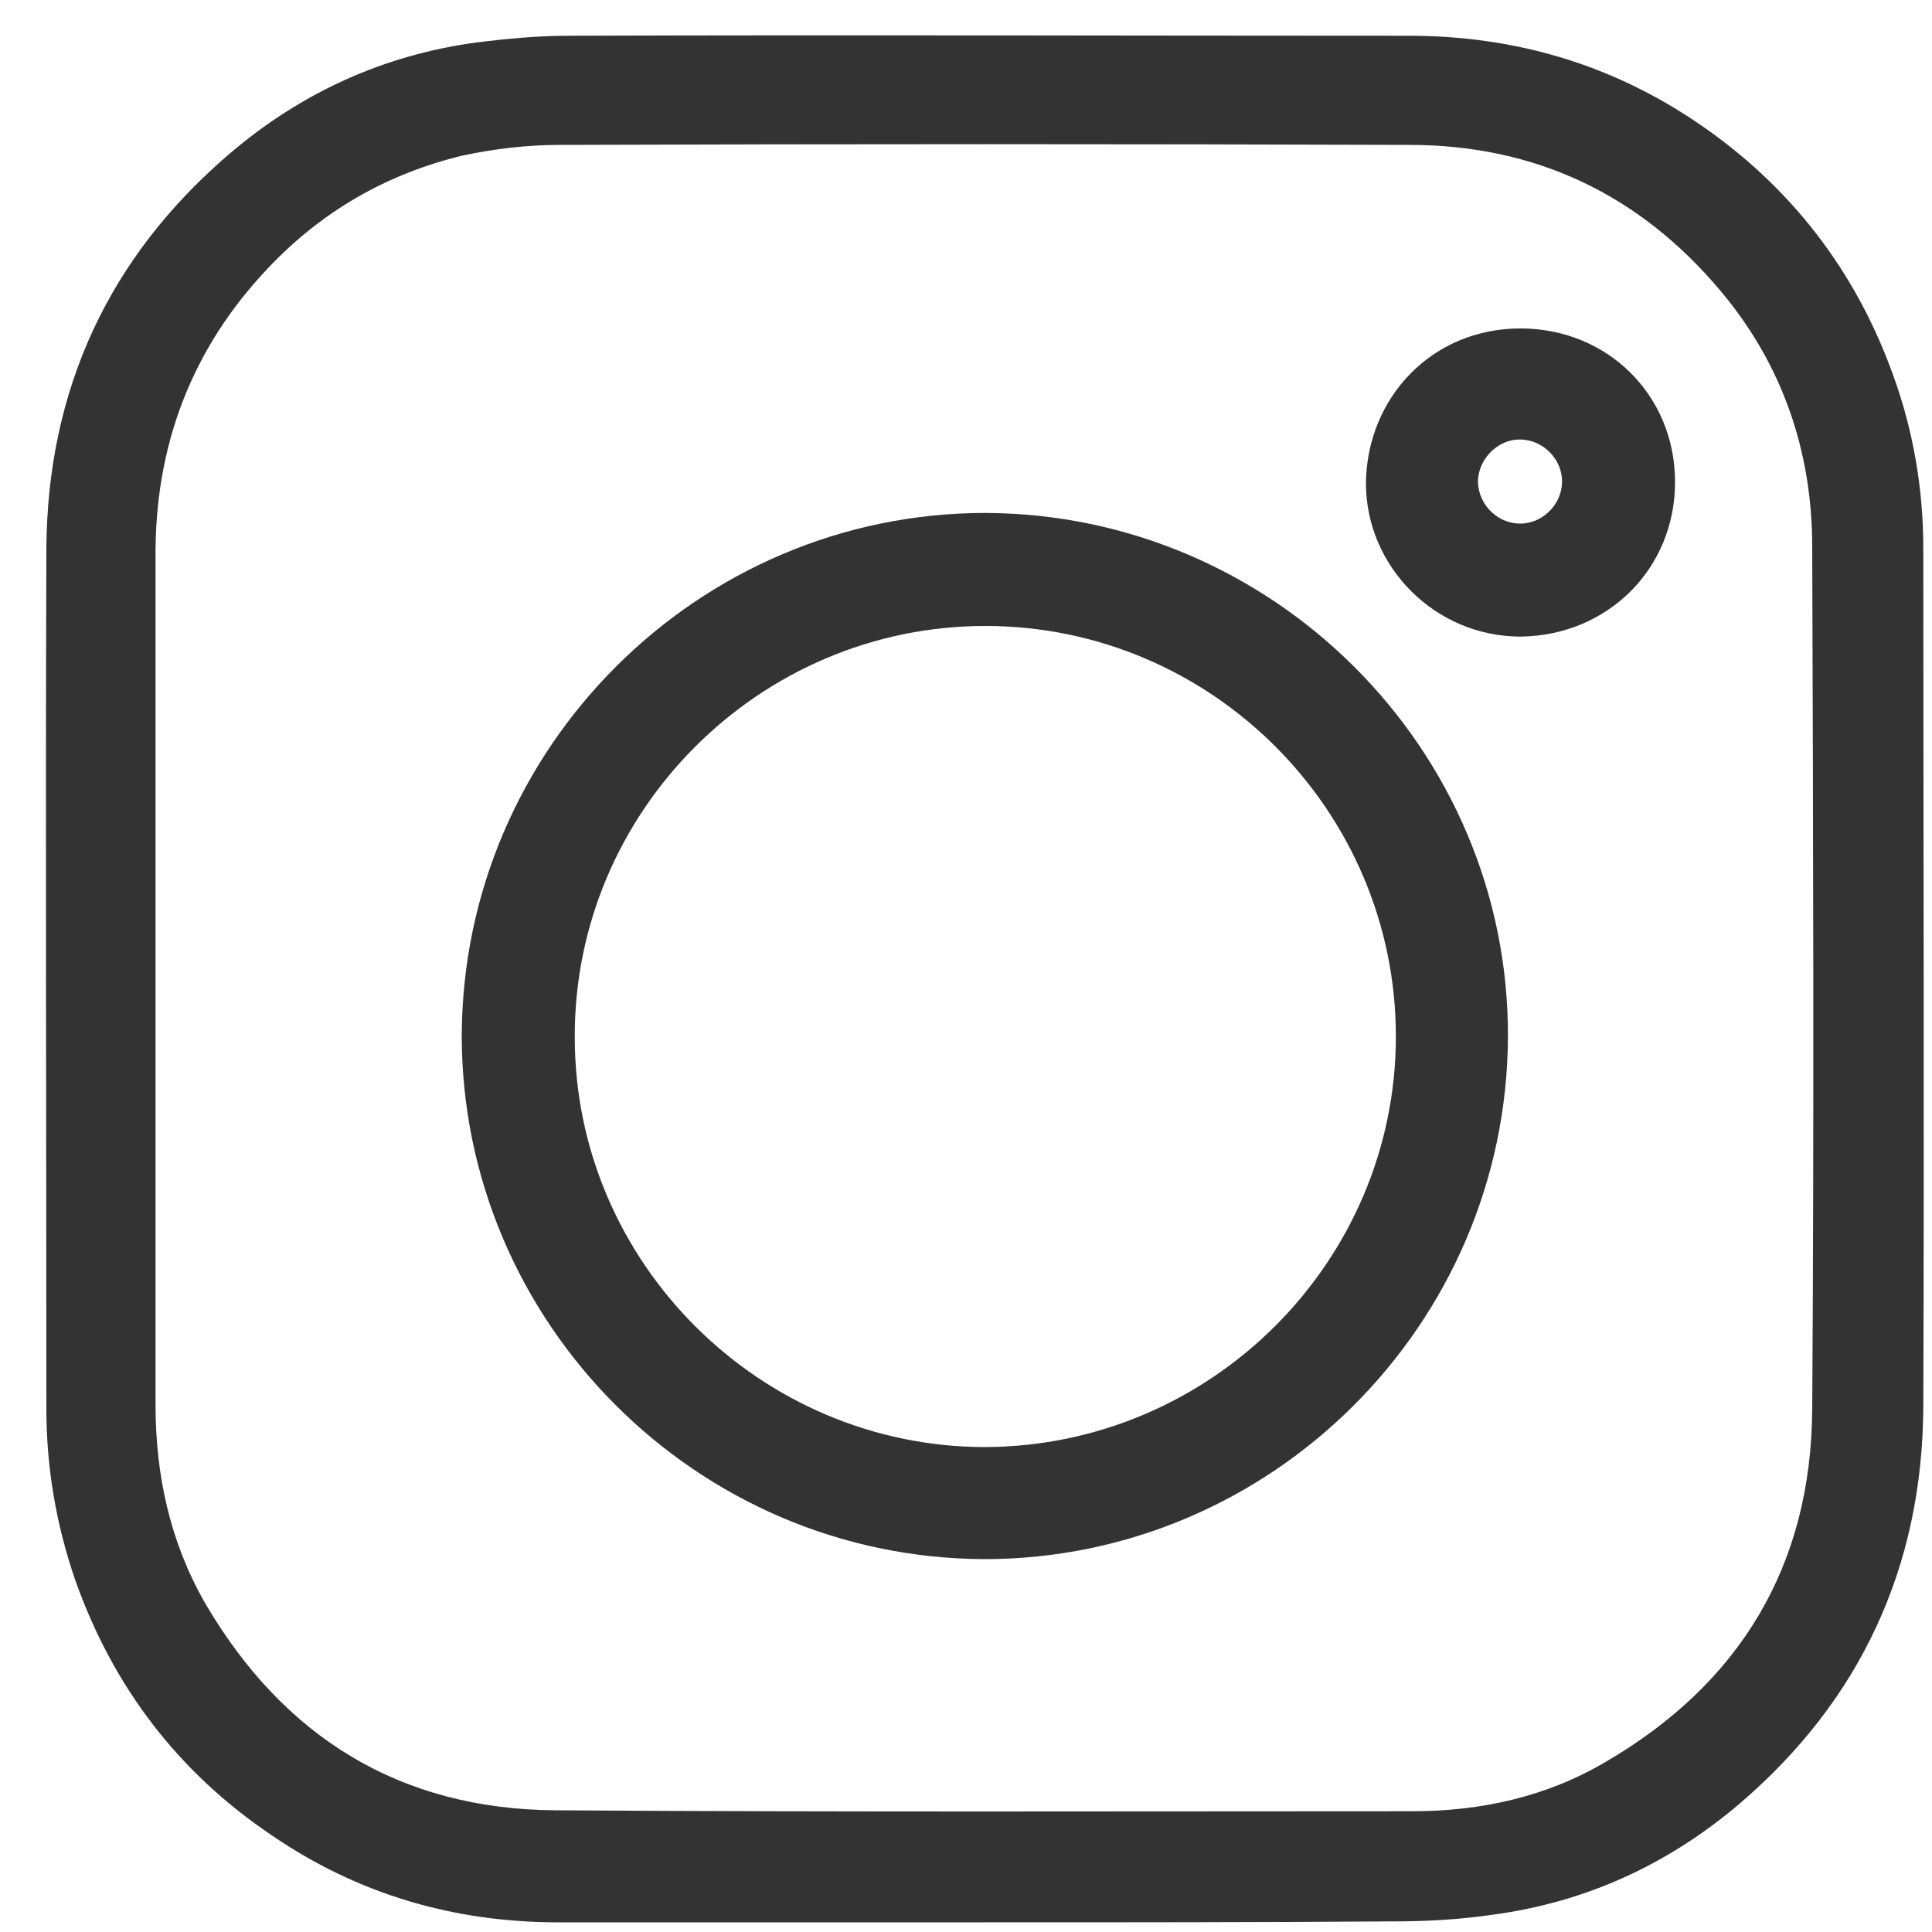 <?xml version="1.0" encoding="utf-8"?>
<!-- Generator: Adobe Illustrator 25.0.1, SVG Export Plug-In . SVG Version: 6.00 Build 0)  -->
<svg version="1.1" id="Layer_1" xmlns="http://www.w3.org/2000/svg" xmlns:xlink="http://www.w3.org/1999/xlink" x="0px" y="0px"
	 viewBox="0 0 200 200" style="enable-background:new 0 0 200 200;" xml:space="preserve">
<style type="text/css">
	.st0{fill:#333333;}
</style>
<path class="st0" d="M101.9,199c-14.7,0-29.4,0-44.1,0c-10.8,0-20.8-2.9-29.8-9.1c-9.6-6.5-16.3-15.3-20.2-26.3
	c-2-5.8-3-11.7-3-17.8c0-29.7-0.1-59.3,0-89c0.1-16.5,6.5-30.3,19.1-41C31.2,9.6,39.7,5.7,49.3,4.4c3.2-0.4,6.4-0.7,9.6-0.7
	c29-0.1,57.9,0,86.9,0c10.9,0,20.9,2.9,29.9,9c9.6,6.5,16.4,15.3,20.3,26.2c2.1,5.8,3.1,11.8,3.1,17.9c0,29.6,0.1,59.3,0,88.9
	c-0.1,16.5-6.5,30.3-19,41c-7.4,6.3-15.9,10.2-25.5,11.5c-3.4,0.5-6.8,0.7-10.2,0.7C130.1,199,116,199,101.9,199z M16.1,101.2
	c0,14.7,0,29.5,0,44.2c0,7.3,1.5,14.2,5.1,20.5c8.1,13.9,20.2,21.4,36.3,21.5c29.6,0.2,59.1,0.1,88.7,0.1c7.1,0,13.9-1.5,20-5.1
	c13.9-8.1,21.3-20.3,21.4-36.5c0.2-29.7,0.1-59.5,0-89.3c0-9.9-3.1-18.9-9.5-26.5c-8.4-10-19.2-15.1-32.2-15.1
	c-29.3-0.1-58.7-0.1-88,0c-3.3,0-6.7,0.4-10,1.1C40,18,33.3,21.9,27.8,27.7c-8,8.4-11.8,18.5-11.7,30.1
	C16.1,72.3,16.1,86.8,16.1,101.2z"/>
<path class="st0" d="M156.1,107.3c-0.1,29.8-24.5,54.1-54.2,54.1c-29.8-0.1-54.1-24.5-54.1-54.2c0.1-29.8,24.5-54.1,54.2-54.1
	C131.8,53.2,156.2,77.6,156.1,107.3z M102,149.8c23.4-0.1,42.5-19.2,42.5-42.5c0-23.4-19.1-42.5-42.5-42.5
	c-23.4,0-42.6,19.2-42.5,42.6C59.5,130.7,78.7,149.8,102,149.8z"/>
<path class="st0" d="M141.4,50c0.1-8.8,6.8-16,16-16c9,0,16,6.9,16,15.9c0,9-7,15.9-16,16C148.6,65.9,141.4,58.7,141.4,50z
	 M157.2,54.2c2.3,0.1,4.4-1.8,4.5-4.2c0.1-2.3-1.8-4.4-4.2-4.5c-2.3-0.1-4.3,1.8-4.5,4.1C152.9,52,154.8,54.1,157.2,54.2z"/>
</svg>
